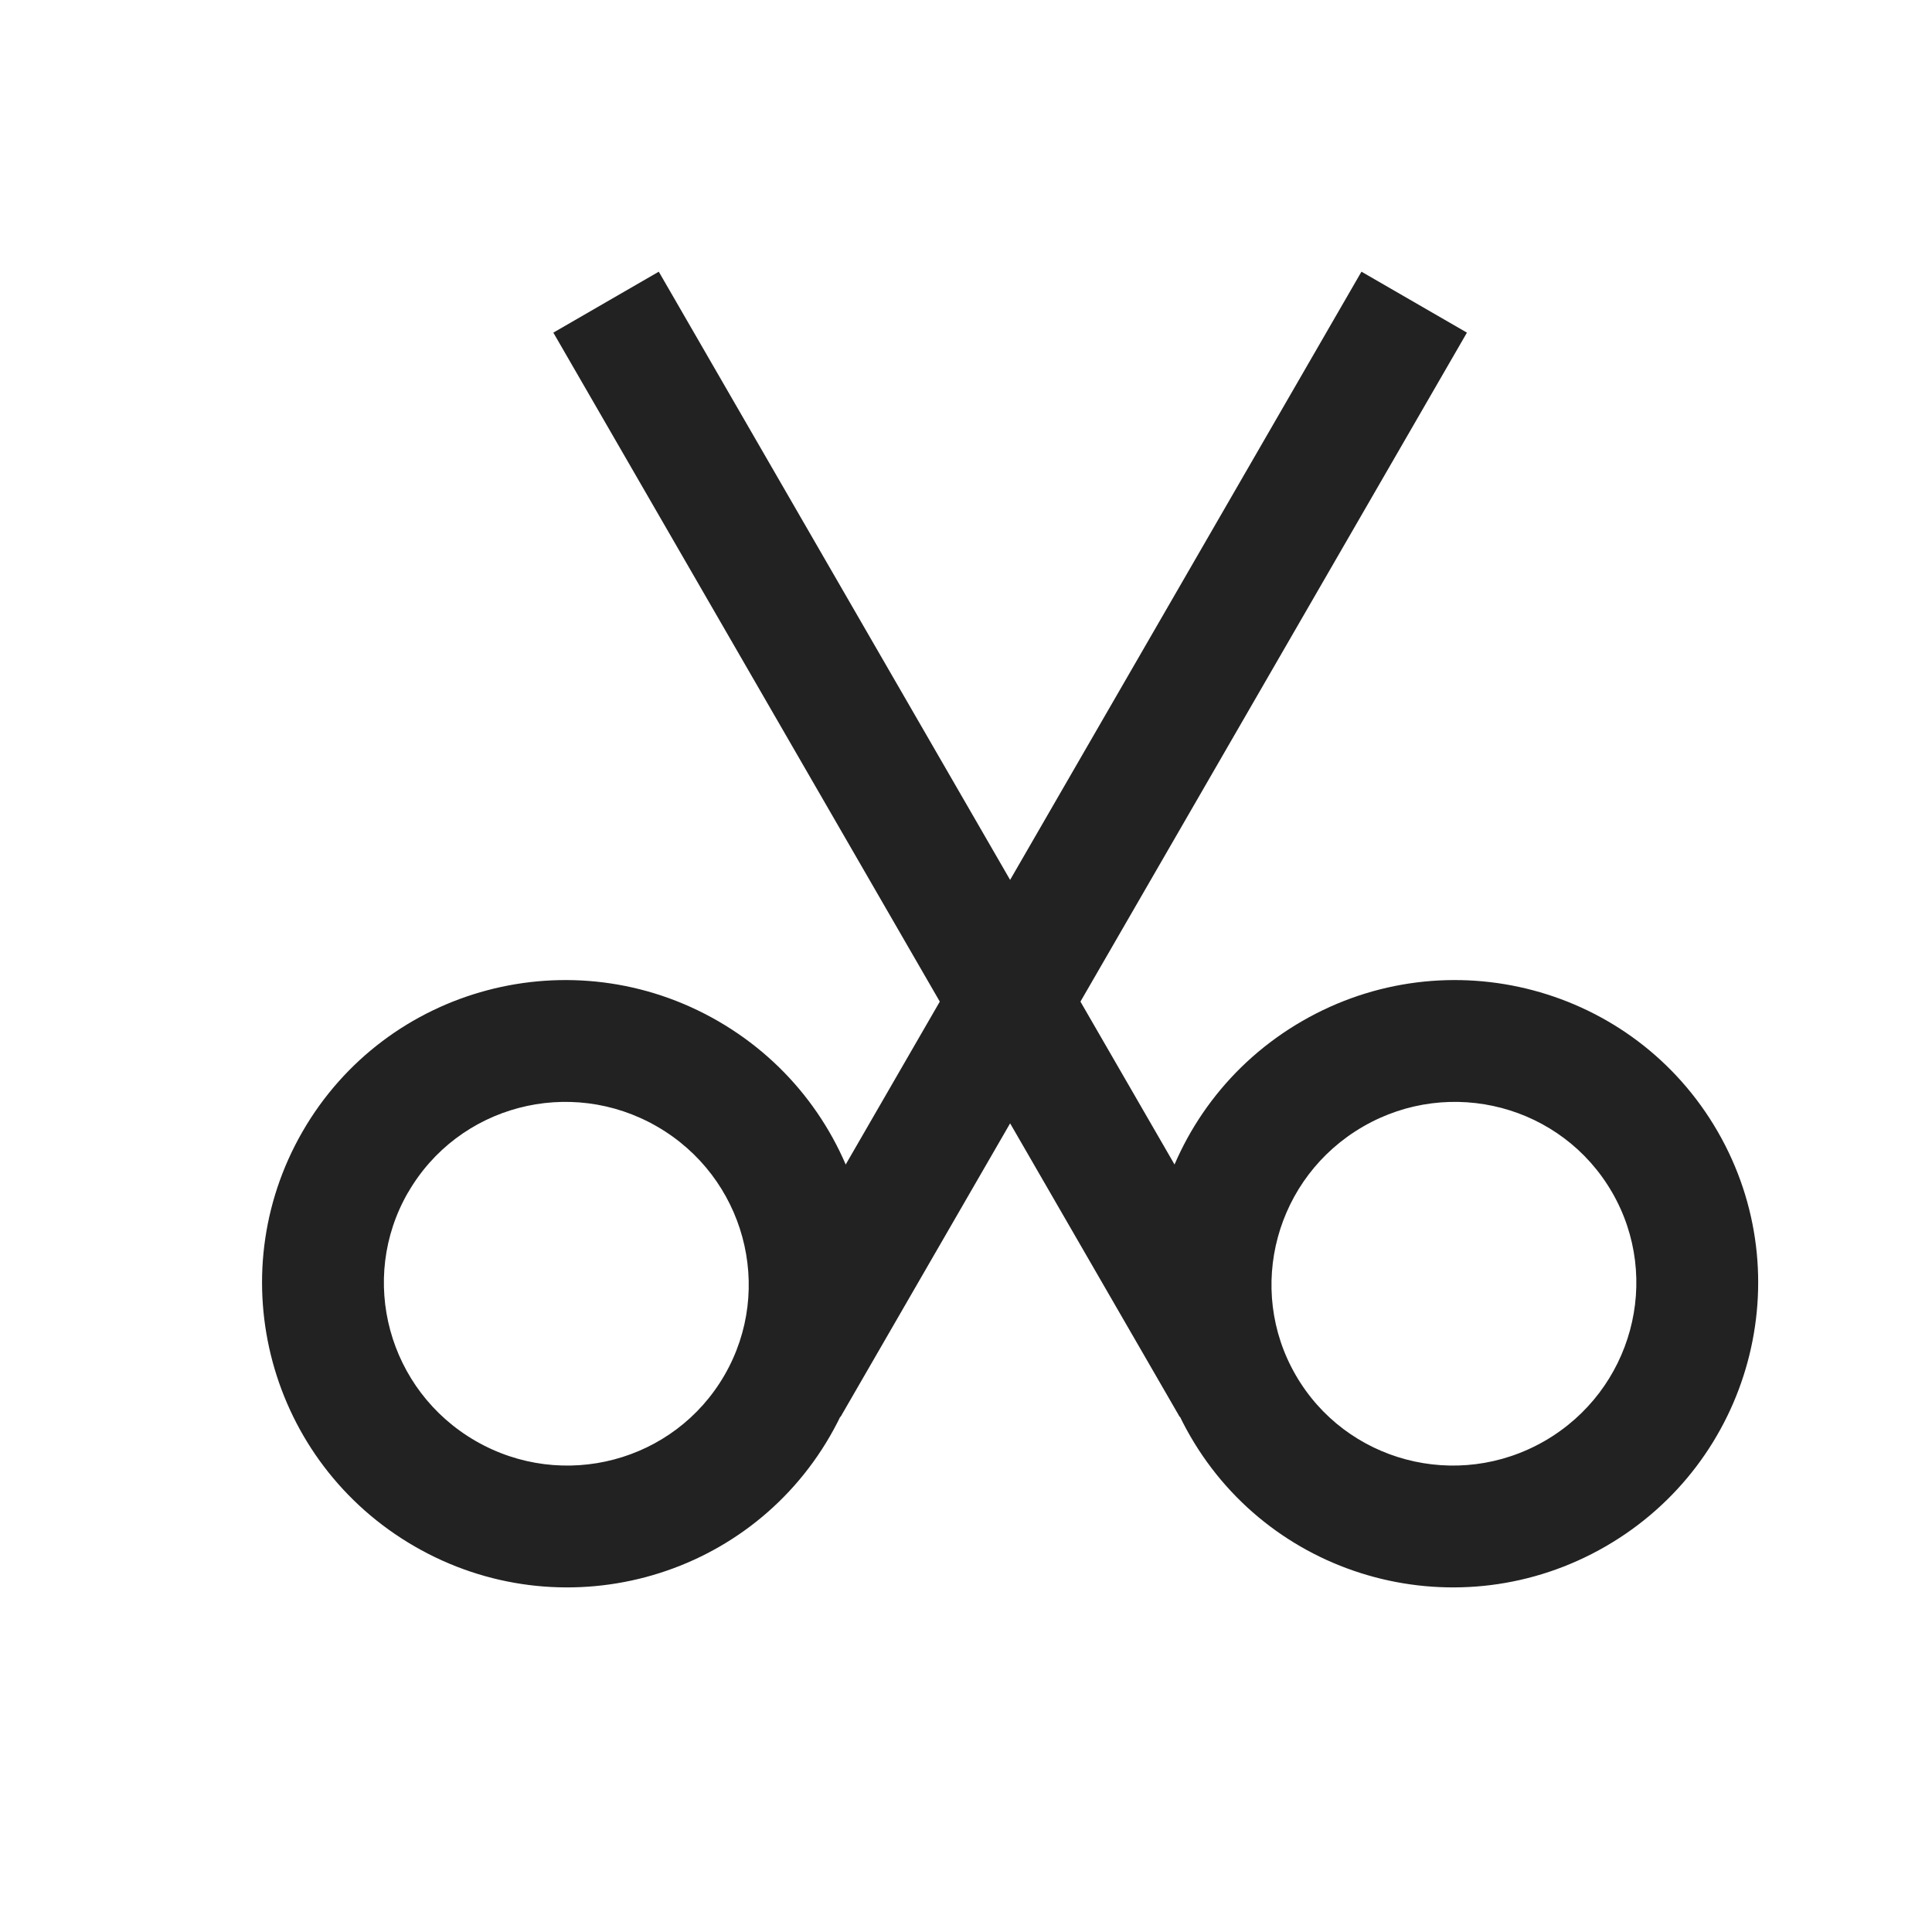 <svg xmlns="http://www.w3.org/2000/svg" viewBox="0 0 1024 1024"><path fill="#222" d="M910.384 599.696C954.8 676.64 928.144 775.104 850.992 819.632 773.824 864.192 675.248 838.032 630.832 761.12S613.056 585.728 690.224 541.168C767.36 496.64 865.968 522.768 910.384 599.696ZM854.464 632C827.904 586 768.848 570.32 722.496 597.088 676.16 623.84 660.192 682.848 686.736 728.8 713.296 774.816 772.368 790.48 818.72 763.728 865.056 736.96 881.024 677.968 854.464 631.984Z"></path><path fill="#222" d="M349.168 144 681.168 718.72 625.264 750.976 293.28 176.304 349.168 144zM160.384 599.696C115.968 676.64 142.624 775.104 219.776 819.632 296.944 864.192 395.52 838.032 439.936 761.12S457.712 585.728 380.544 541.168C303.376 496.64 204.8 522.768 160.384 599.696zM216.32 632C242.848 586 301.92 570.32 348.272 597.088 394.608 623.84 410.56 682.848 384.032 728.8 357.472 774.816 298.4 790.48 252.064 763.728 205.712 736.96 189.744 677.968 216.288 631.984z"></path><path fill="#222" d="M721.6 144 389.6 718.72 445.504 750.976 777.504 176.304 721.6 144Z"></path></svg>